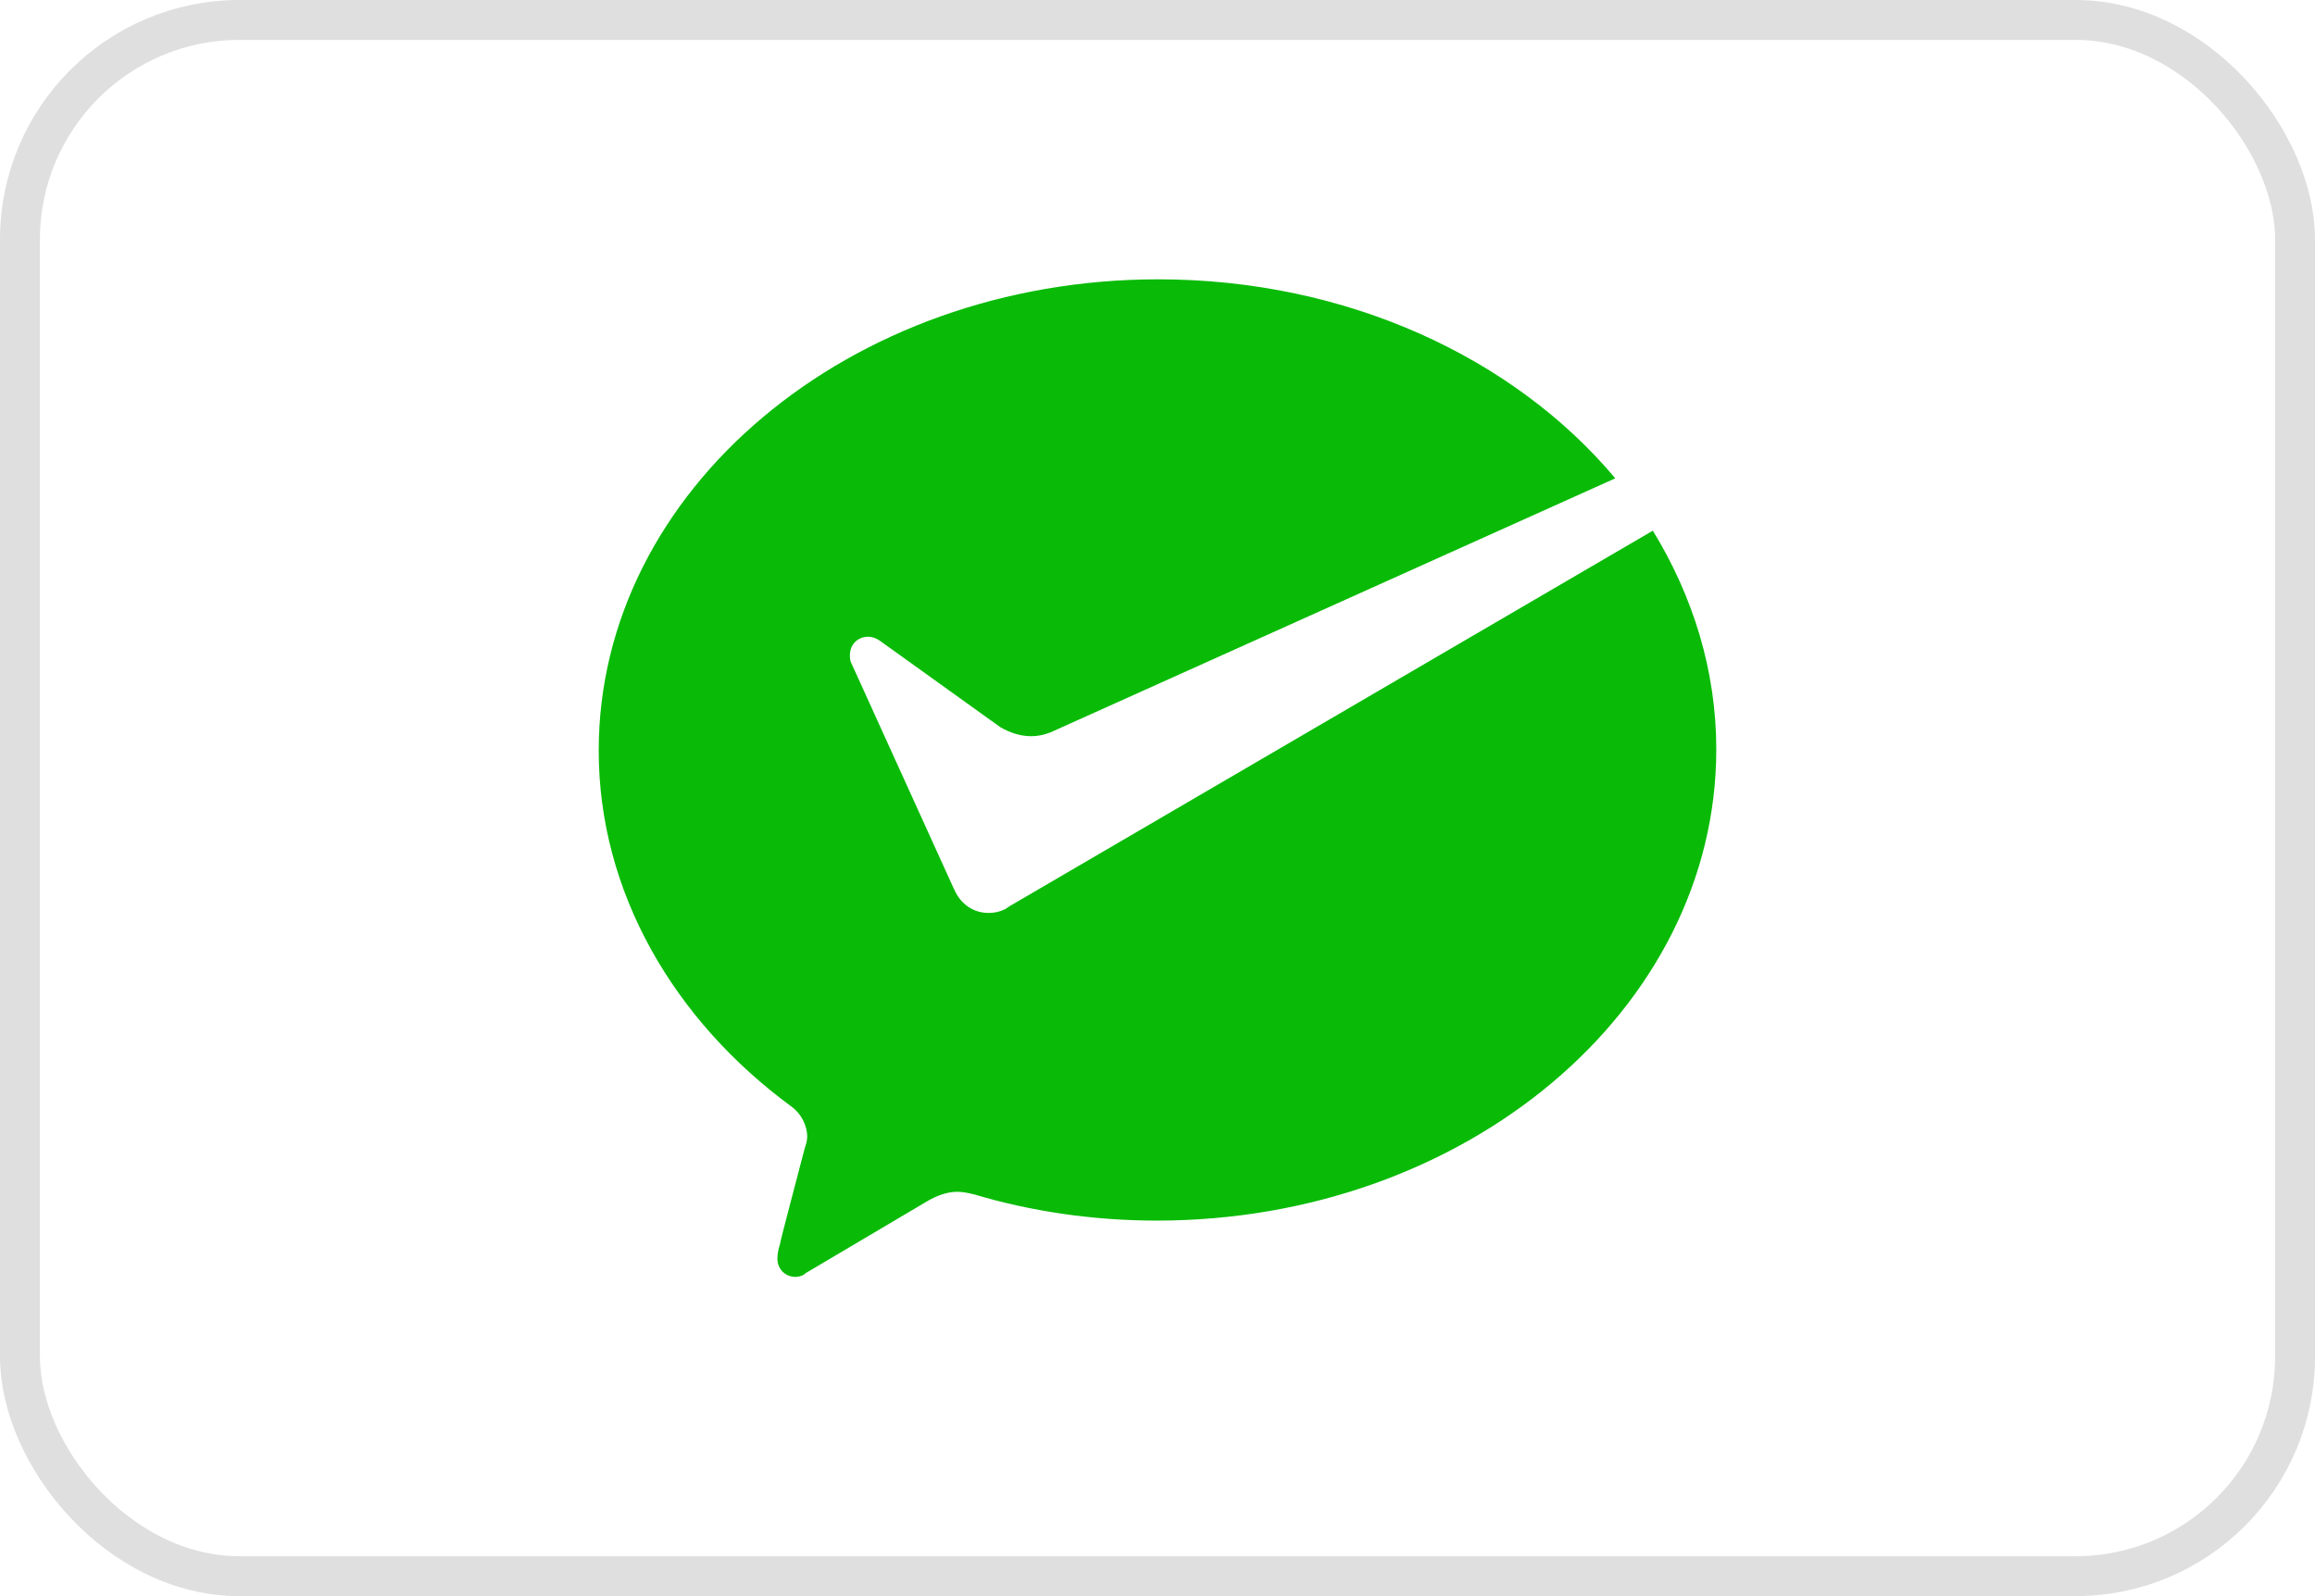 <svg width="58" height="40" viewBox="0 0 58 40" fill="none" xmlns="http://www.w3.org/2000/svg">
<rect x="0.5" y="0.5" width="57" height="39" rx="5.5" stroke="#DFDFDF"/>
<path fill-rule="evenodd" clip-rule="evenodd" d="M25.188 22.781C25.058 22.846 24.928 22.879 24.766 22.879C24.409 22.879 24.117 22.682 23.955 22.387L23.89 22.256L21.327 16.613C21.294 16.547 21.294 16.482 21.294 16.416C21.294 16.154 21.489 15.957 21.749 15.957C21.846 15.957 21.943 15.989 22.041 16.055L25.058 18.221C25.285 18.352 25.545 18.45 25.837 18.45C25.999 18.45 26.161 18.417 26.323 18.352L40.469 11.987C37.939 8.969 33.753 7 29.016 7C21.294 7 15 12.282 15 18.811C15 22.354 16.882 25.57 19.834 27.735C20.061 27.899 20.224 28.194 20.224 28.489C20.224 28.588 20.191 28.686 20.159 28.785C19.932 29.671 19.542 31.114 19.542 31.18C19.51 31.278 19.477 31.409 19.477 31.541C19.477 31.803 19.672 32 19.932 32C20.029 32 20.126 31.967 20.191 31.902L23.241 30.097C23.468 29.966 23.728 29.867 23.987 29.867C24.117 29.867 24.279 29.9 24.409 29.933C25.837 30.36 27.394 30.589 28.984 30.589C36.706 30.589 43 25.307 43 18.778C43 16.81 42.416 14.94 41.41 13.299L25.285 22.715L25.188 22.781Z" fill="#09BB07"/>
</svg>
